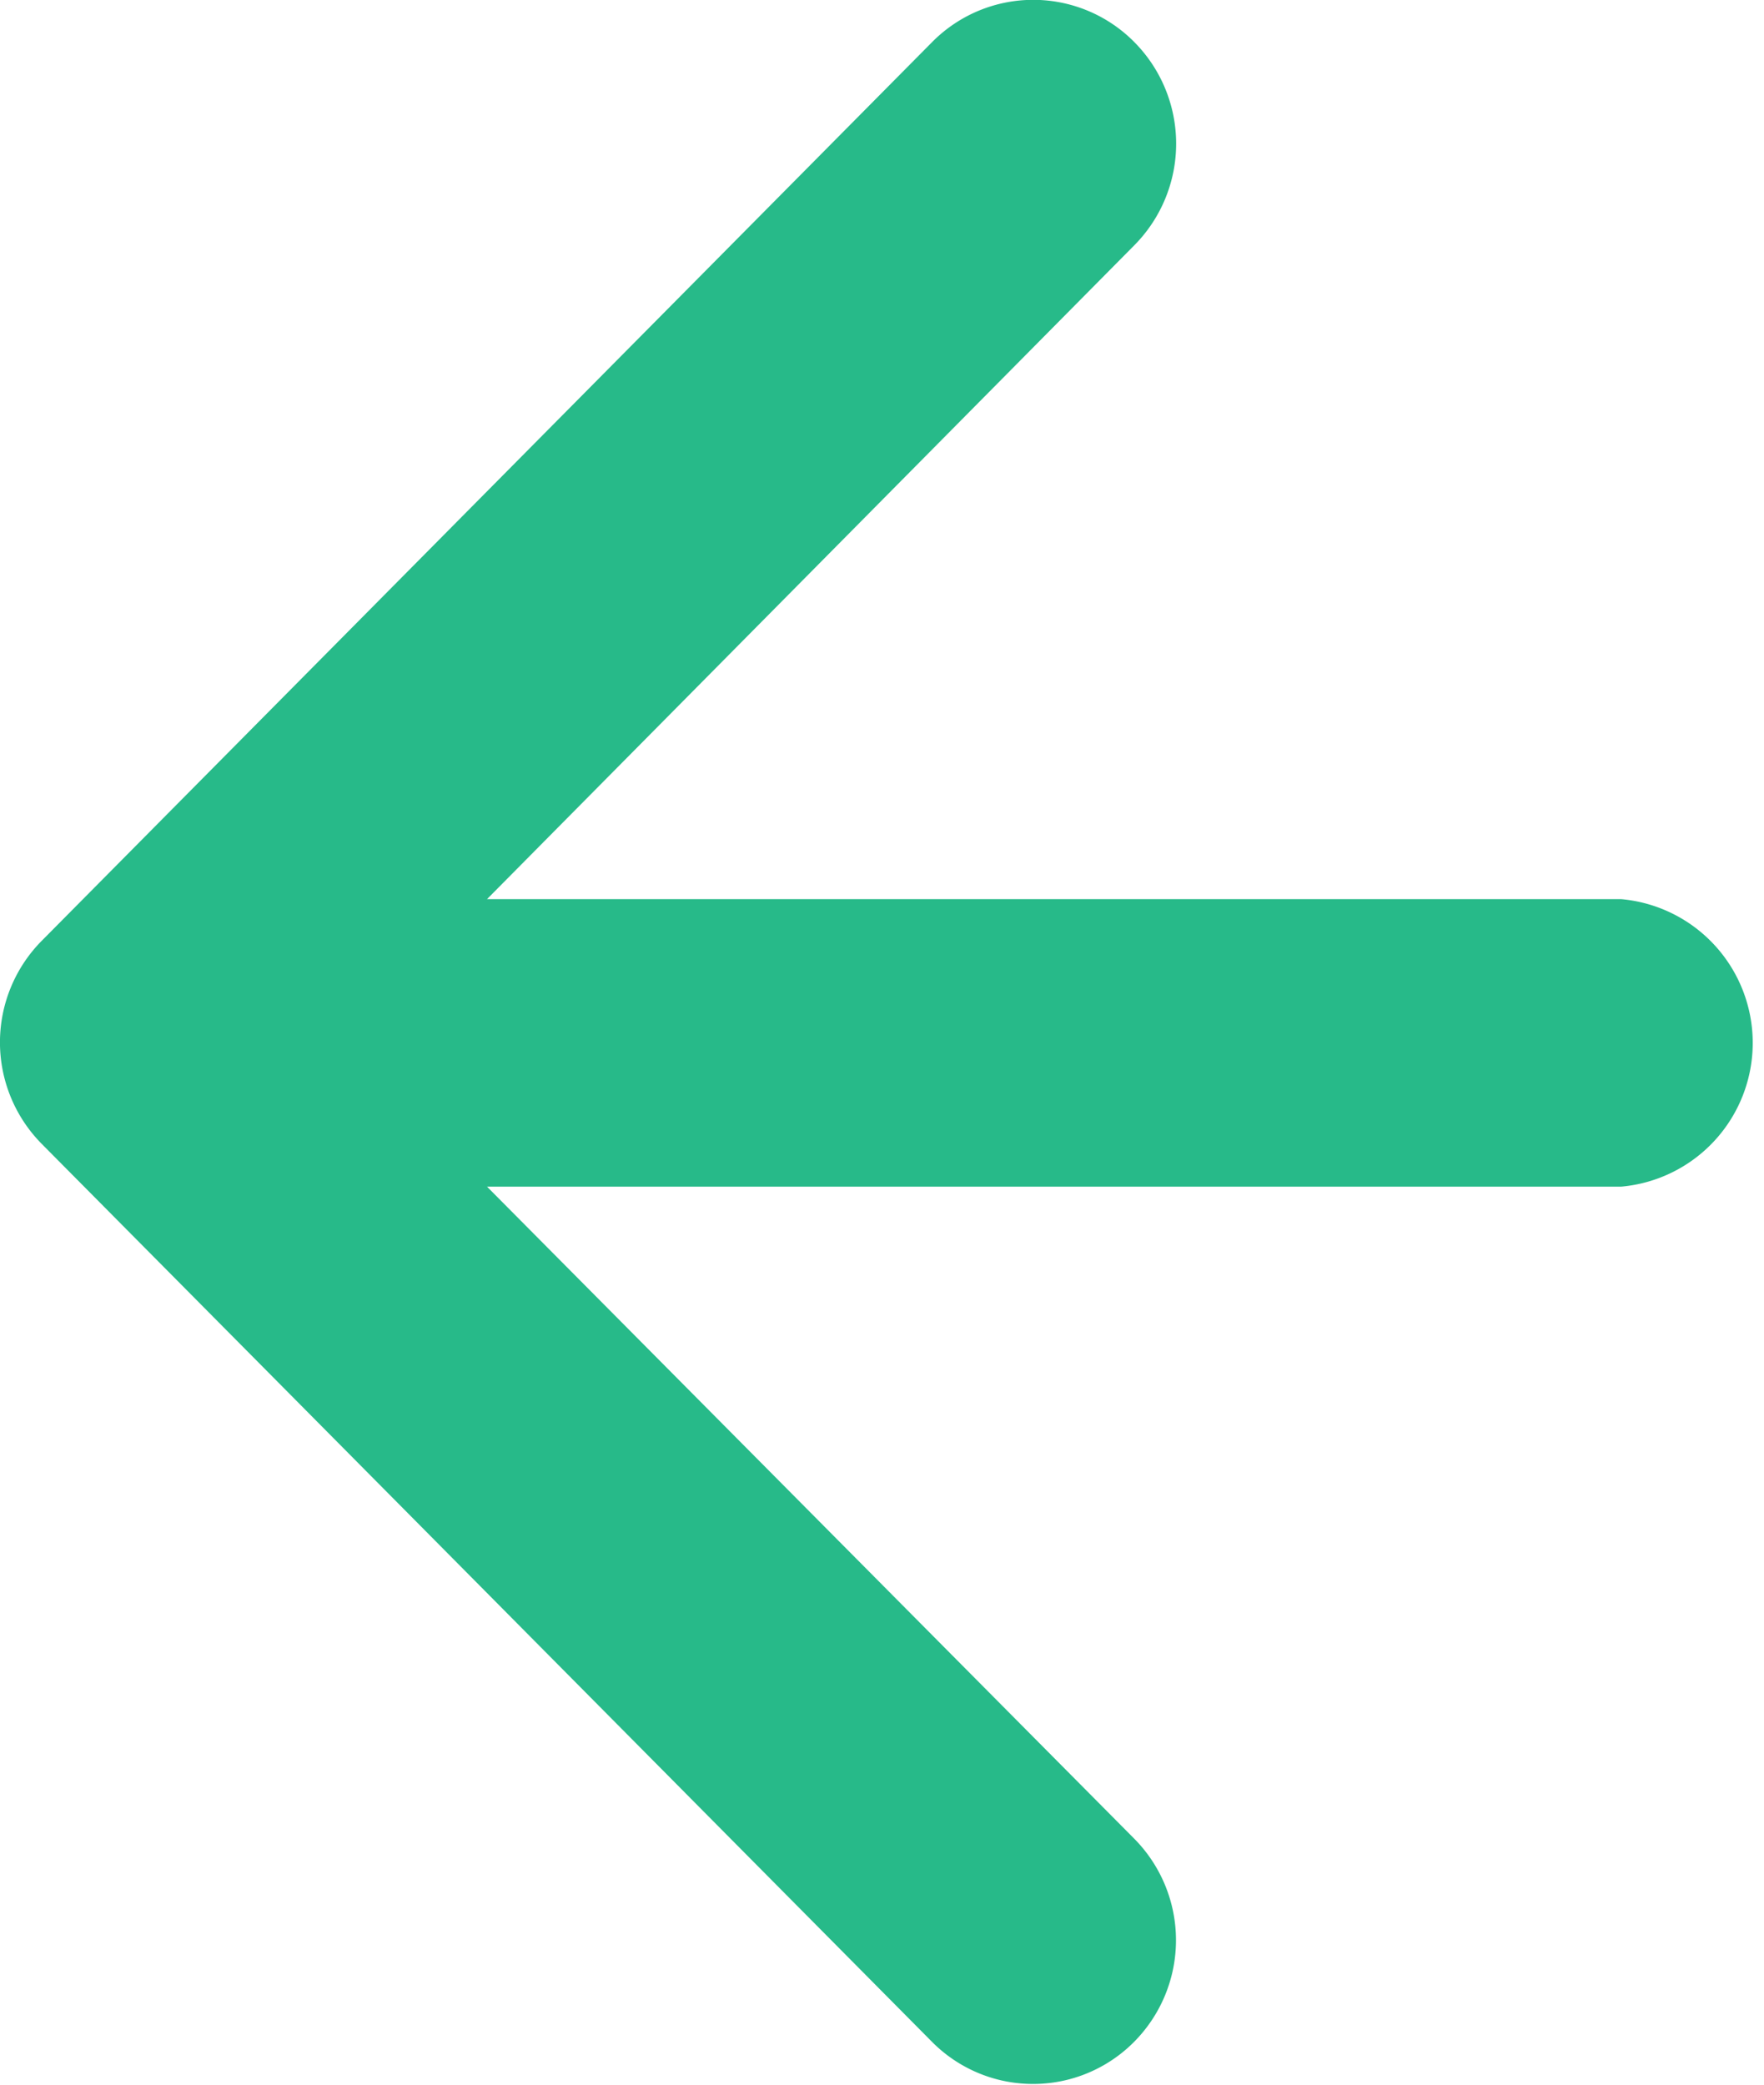 <svg xmlns="http://www.w3.org/2000/svg" width="11" height="13" viewBox="0 0 11 13">
    <defs>
        <style>
            .cls-1{fill:#27ba89}
        </style>
    </defs>
    <path id="arrow-thin-right" d="M.26 7.133l5.552 5.6a.887.887 0 0 0 1.26 0 .9.9 0 0 0 0-1.268L3.037 7.4h7.072a.9.9 0 0 0 0-1.793H3.037L7.073 1.53a.9.9 0 0 0 0-1.268.886.886 0 0 0-1.26 0L.26 5.867a.9.9 0 0 0 0 1.266" class="cls-1"/>
</svg>
